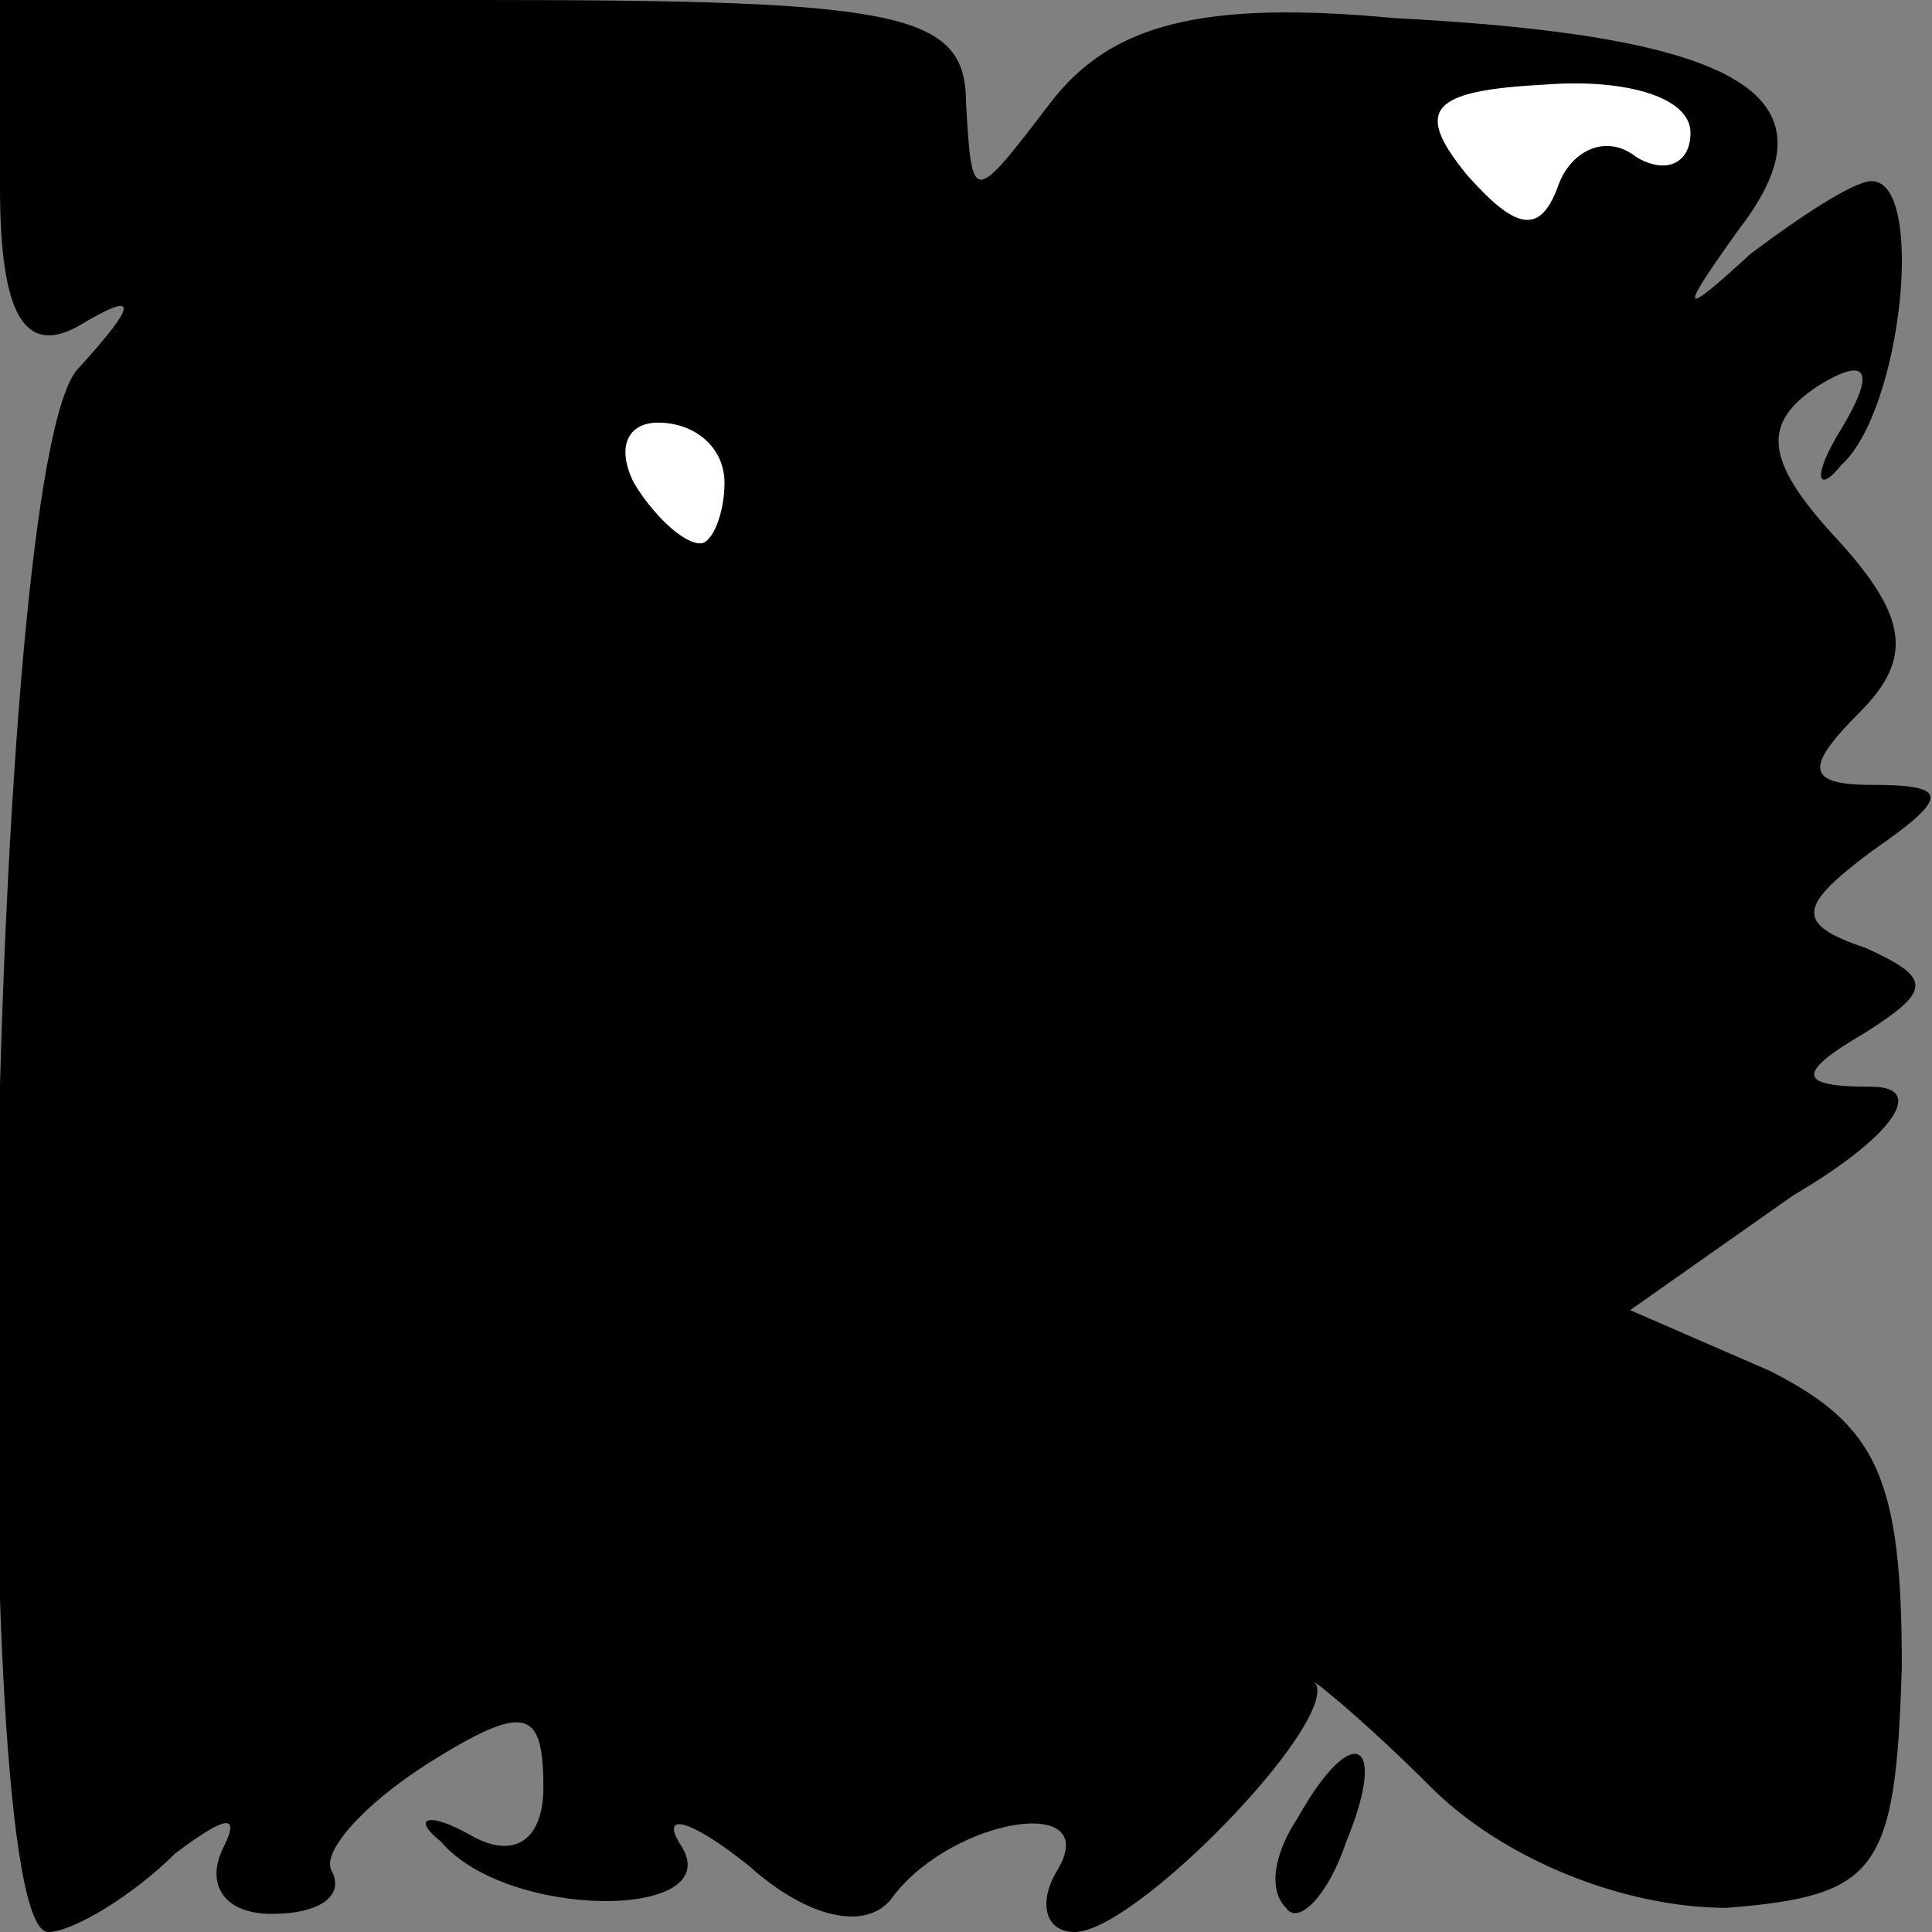 <?xml version="1.0" standalone="no"?>
<!DOCTYPE svg PUBLIC "-//W3C//DTD SVG 20010904//EN"
 "http://www.w3.org/TR/2001/REC-SVG-20010904/DTD/svg10.dtd">
<svg version="1.0" xmlns="http://www.w3.org/2000/svg"
 width="32pt" height="32pt" viewBox="0 0 32 32"
 preserveAspectRatio="xMidYMid meet">
<rect x="0" y="0" width="32" height="32" fill="#808080" stroke="none"/>
<g transform="translate(0,32) scale(0.1,-0.1)"
fill="#000000" stroke="none">
<path fill="#000000" stroke="none" d="M0 289 c0 -21 4 -28 13 -23 10 6 10 4
0 -7 -15 -15 -19 -259 -5 -259 4 0 14 6 21 13 8 6 11 7 8 1 -3 -6 0 -11 8 -11
8 0 12 3 10 7 -2 3 5 11 16 18 16 10 19 9 19 -4 0 -9 -5 -12 -12 -8 -7 4 -10
3 -5 -1 11 -13 47 -13 40 -1 -4 6 1 5 11 -3 10 -9 20 -11 24 -5 10 13 35 17
27 4 -3 -5 -2 -10 3 -10 10 0 43 34 40 41 -2 2 7 -5 19 -17 12 -12 32 -20 49
-20 25 2 28 6 29 40 0 31 -4 40 -22 49 l-23 10 27 19 c17 10 22 18 13 18 -12
0 -13 2 -1 9 11 7 11 9 0 14 -12 4 -11 7 1 16 13 9 13 11 0 11 -11 0 -11 3 -2
12 9 9 8 16 -4 29 -12 13 -12 19 -3 25 8 5 10 3 4 -7 -5 -8 -4 -11 0 -6 10 9
14 47 5 47 -3 0 -12 -6 -20 -12 -12 -11 -12 -10 -2 4 17 22 1 32 -57 35 -32 3
-47 -1 -57 -14 -13 -17 -13 -17 -14 0 0 15 -11 17 -80 17 l-80 0 0 -31z"/>
<path fill="#ffffff" stroke="none" d="M280 298 c0 -5 -4 -7 -9 -4 -5 4 -11 1
-13 -5 -3 -8 -7 -7 -15 2 -9 11 -6 14 13 15 13 1 24 -2 24 -8z"/>
<path fill="#ffffff" stroke="none" d="M120 240 c0 -5 -2 -10 -4 -10 -3 0 -8
5 -11 10 -3 6 -1 10 4 10 6 0 11 -4 11 -10z"/>
<path fill="#000000" stroke="none" d="M215 19 c-4 -6 -5 -12 -2 -15 2 -3 7 2
10 11 7 17 1 20 -8 4z"/>
</g>
</svg>
